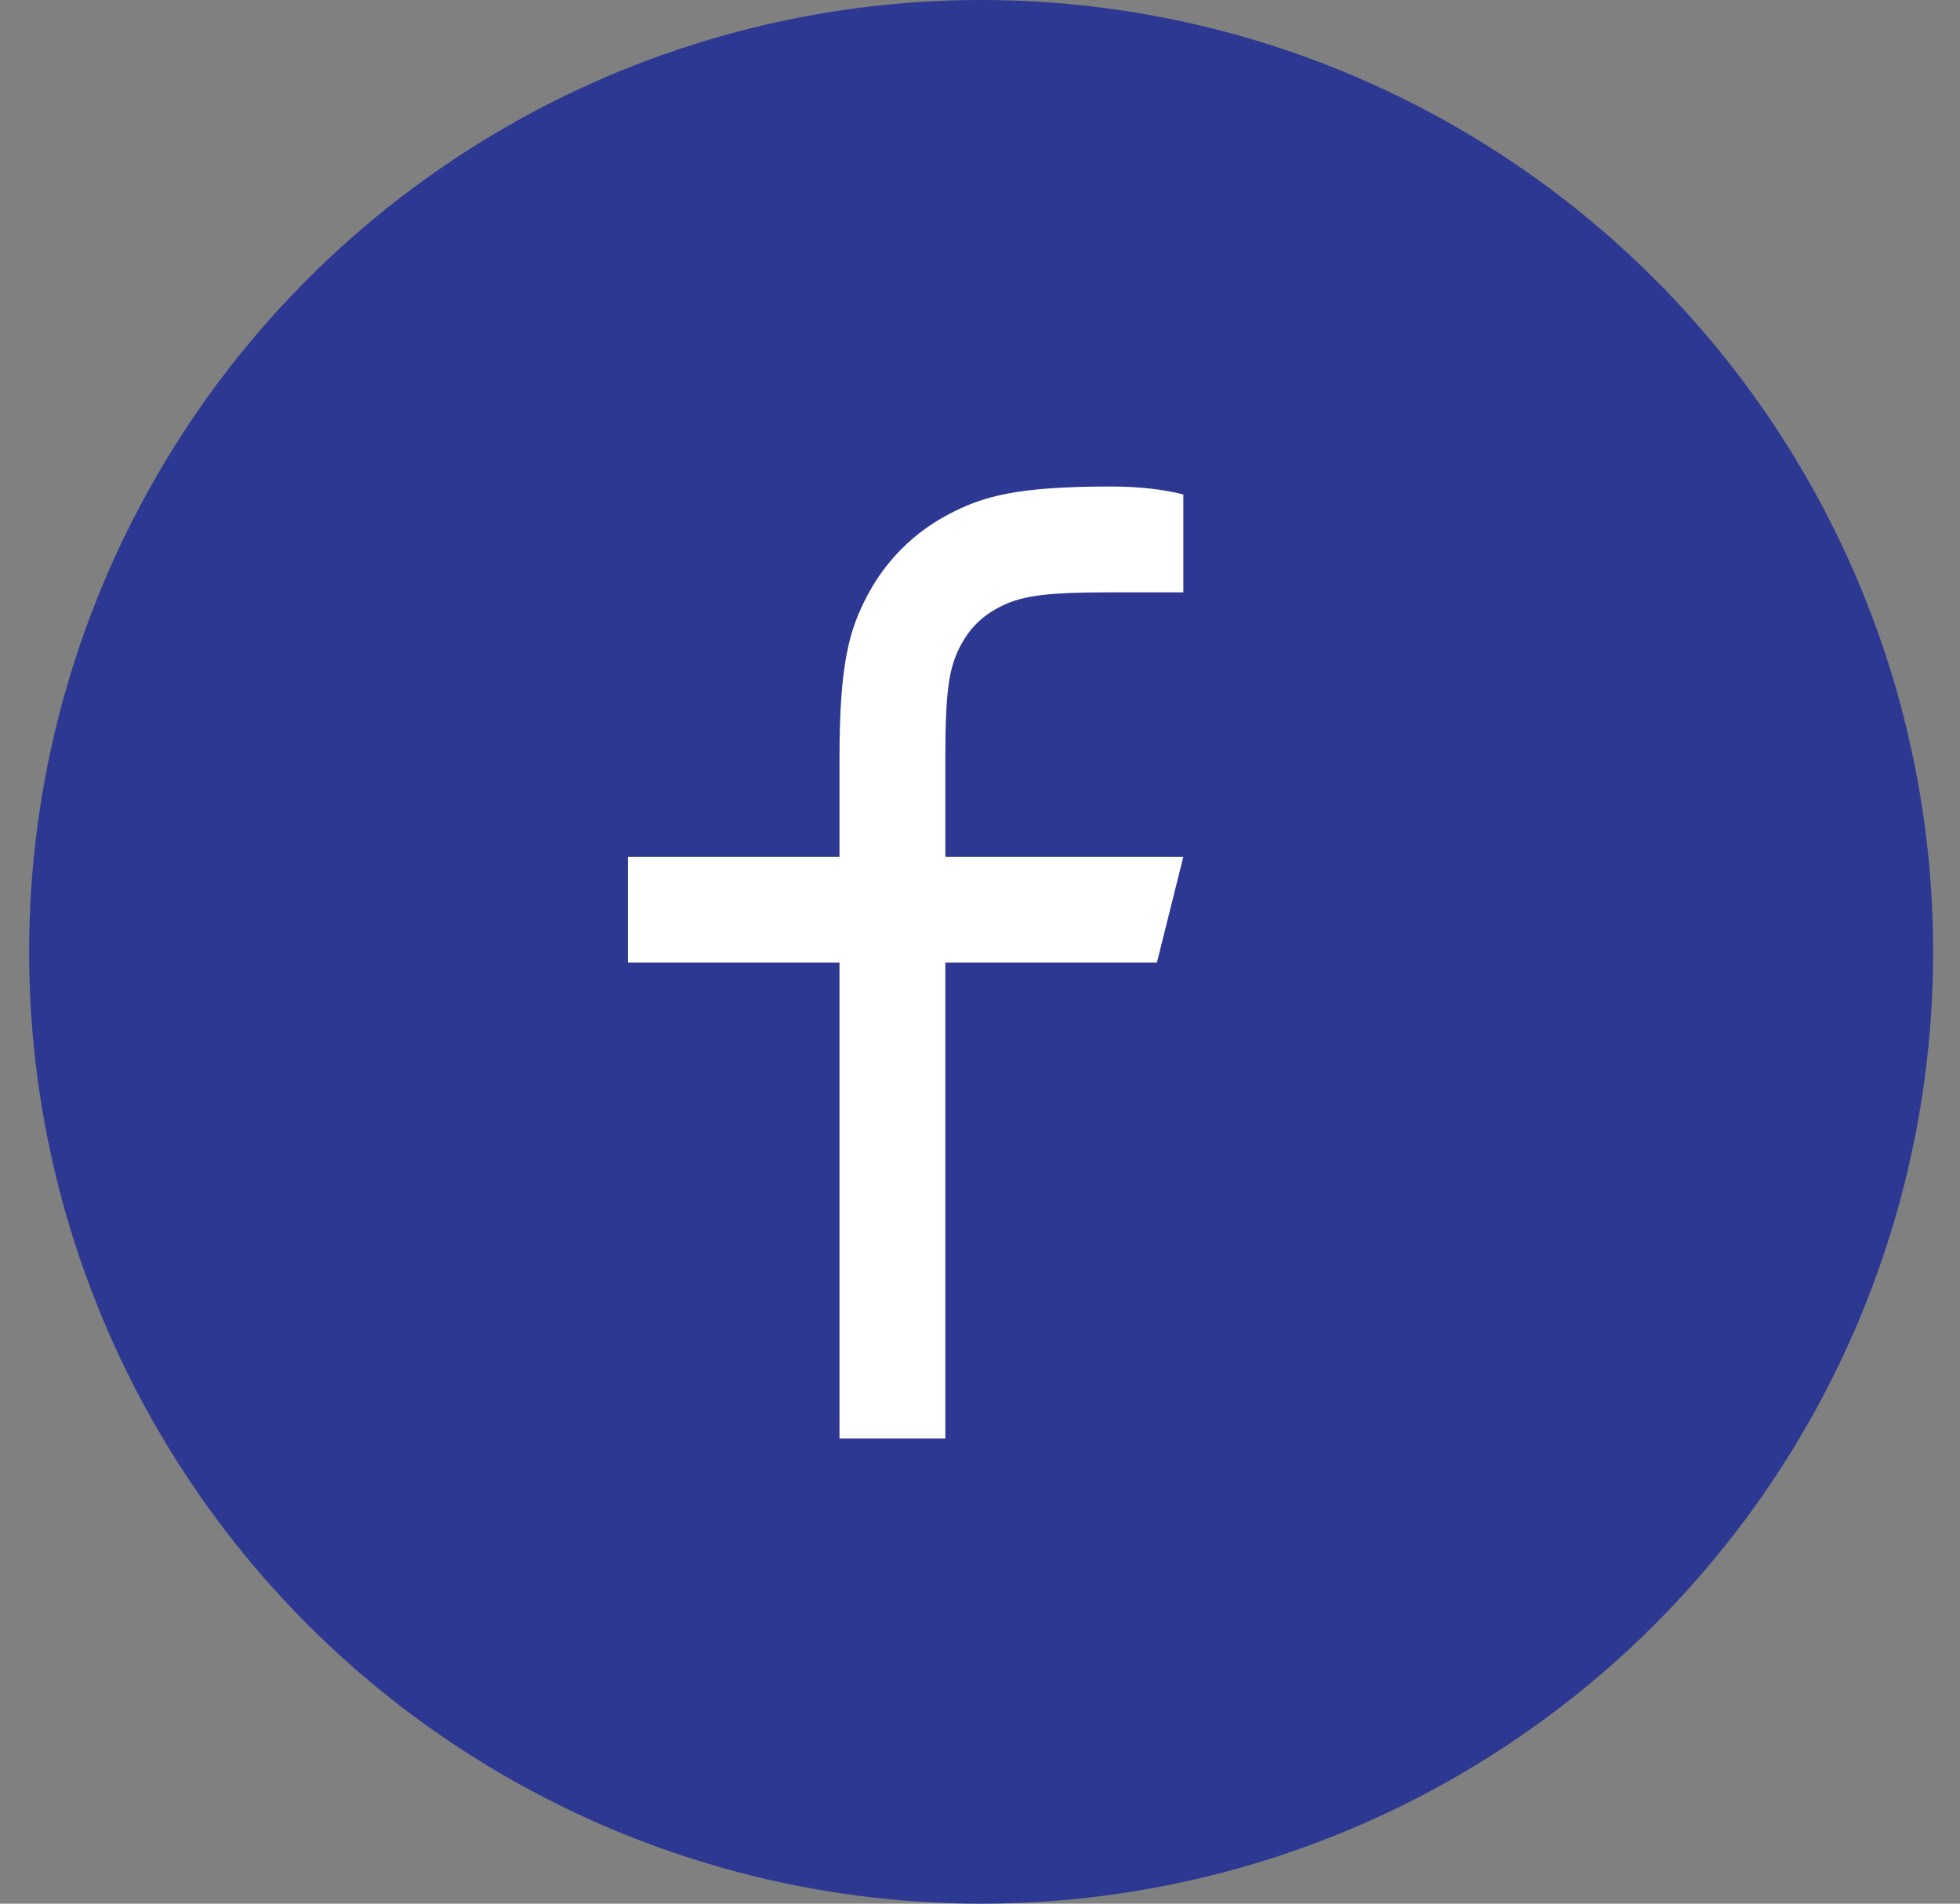 <svg width="35" height="34" viewBox="0 0 35 34" fill="none" xmlns="http://www.w3.org/2000/svg">
<rect x="0" y="0" width="35" height="34" fill="#808080" stroke="none"/>
<circle cx="17.52" cy="17" r="17" fill="#2C3891"/>
<path d="M16.881 15.302H21.131L20.659 17.191H16.881V25.693H14.991V17.191H11.213V15.302H14.991V13.533C14.991 11.849 15.167 11.238 15.496 10.622C15.818 10.014 16.316 9.516 16.924 9.194C17.54 8.865 18.151 8.689 19.835 8.689C20.329 8.689 20.761 8.737 21.131 8.831V10.579H19.835C18.585 10.579 18.204 10.652 17.816 10.86C17.529 11.013 17.315 11.227 17.162 11.514C16.954 11.902 16.881 12.283 16.881 13.533V15.302Z" fill="white"/>
</svg>
